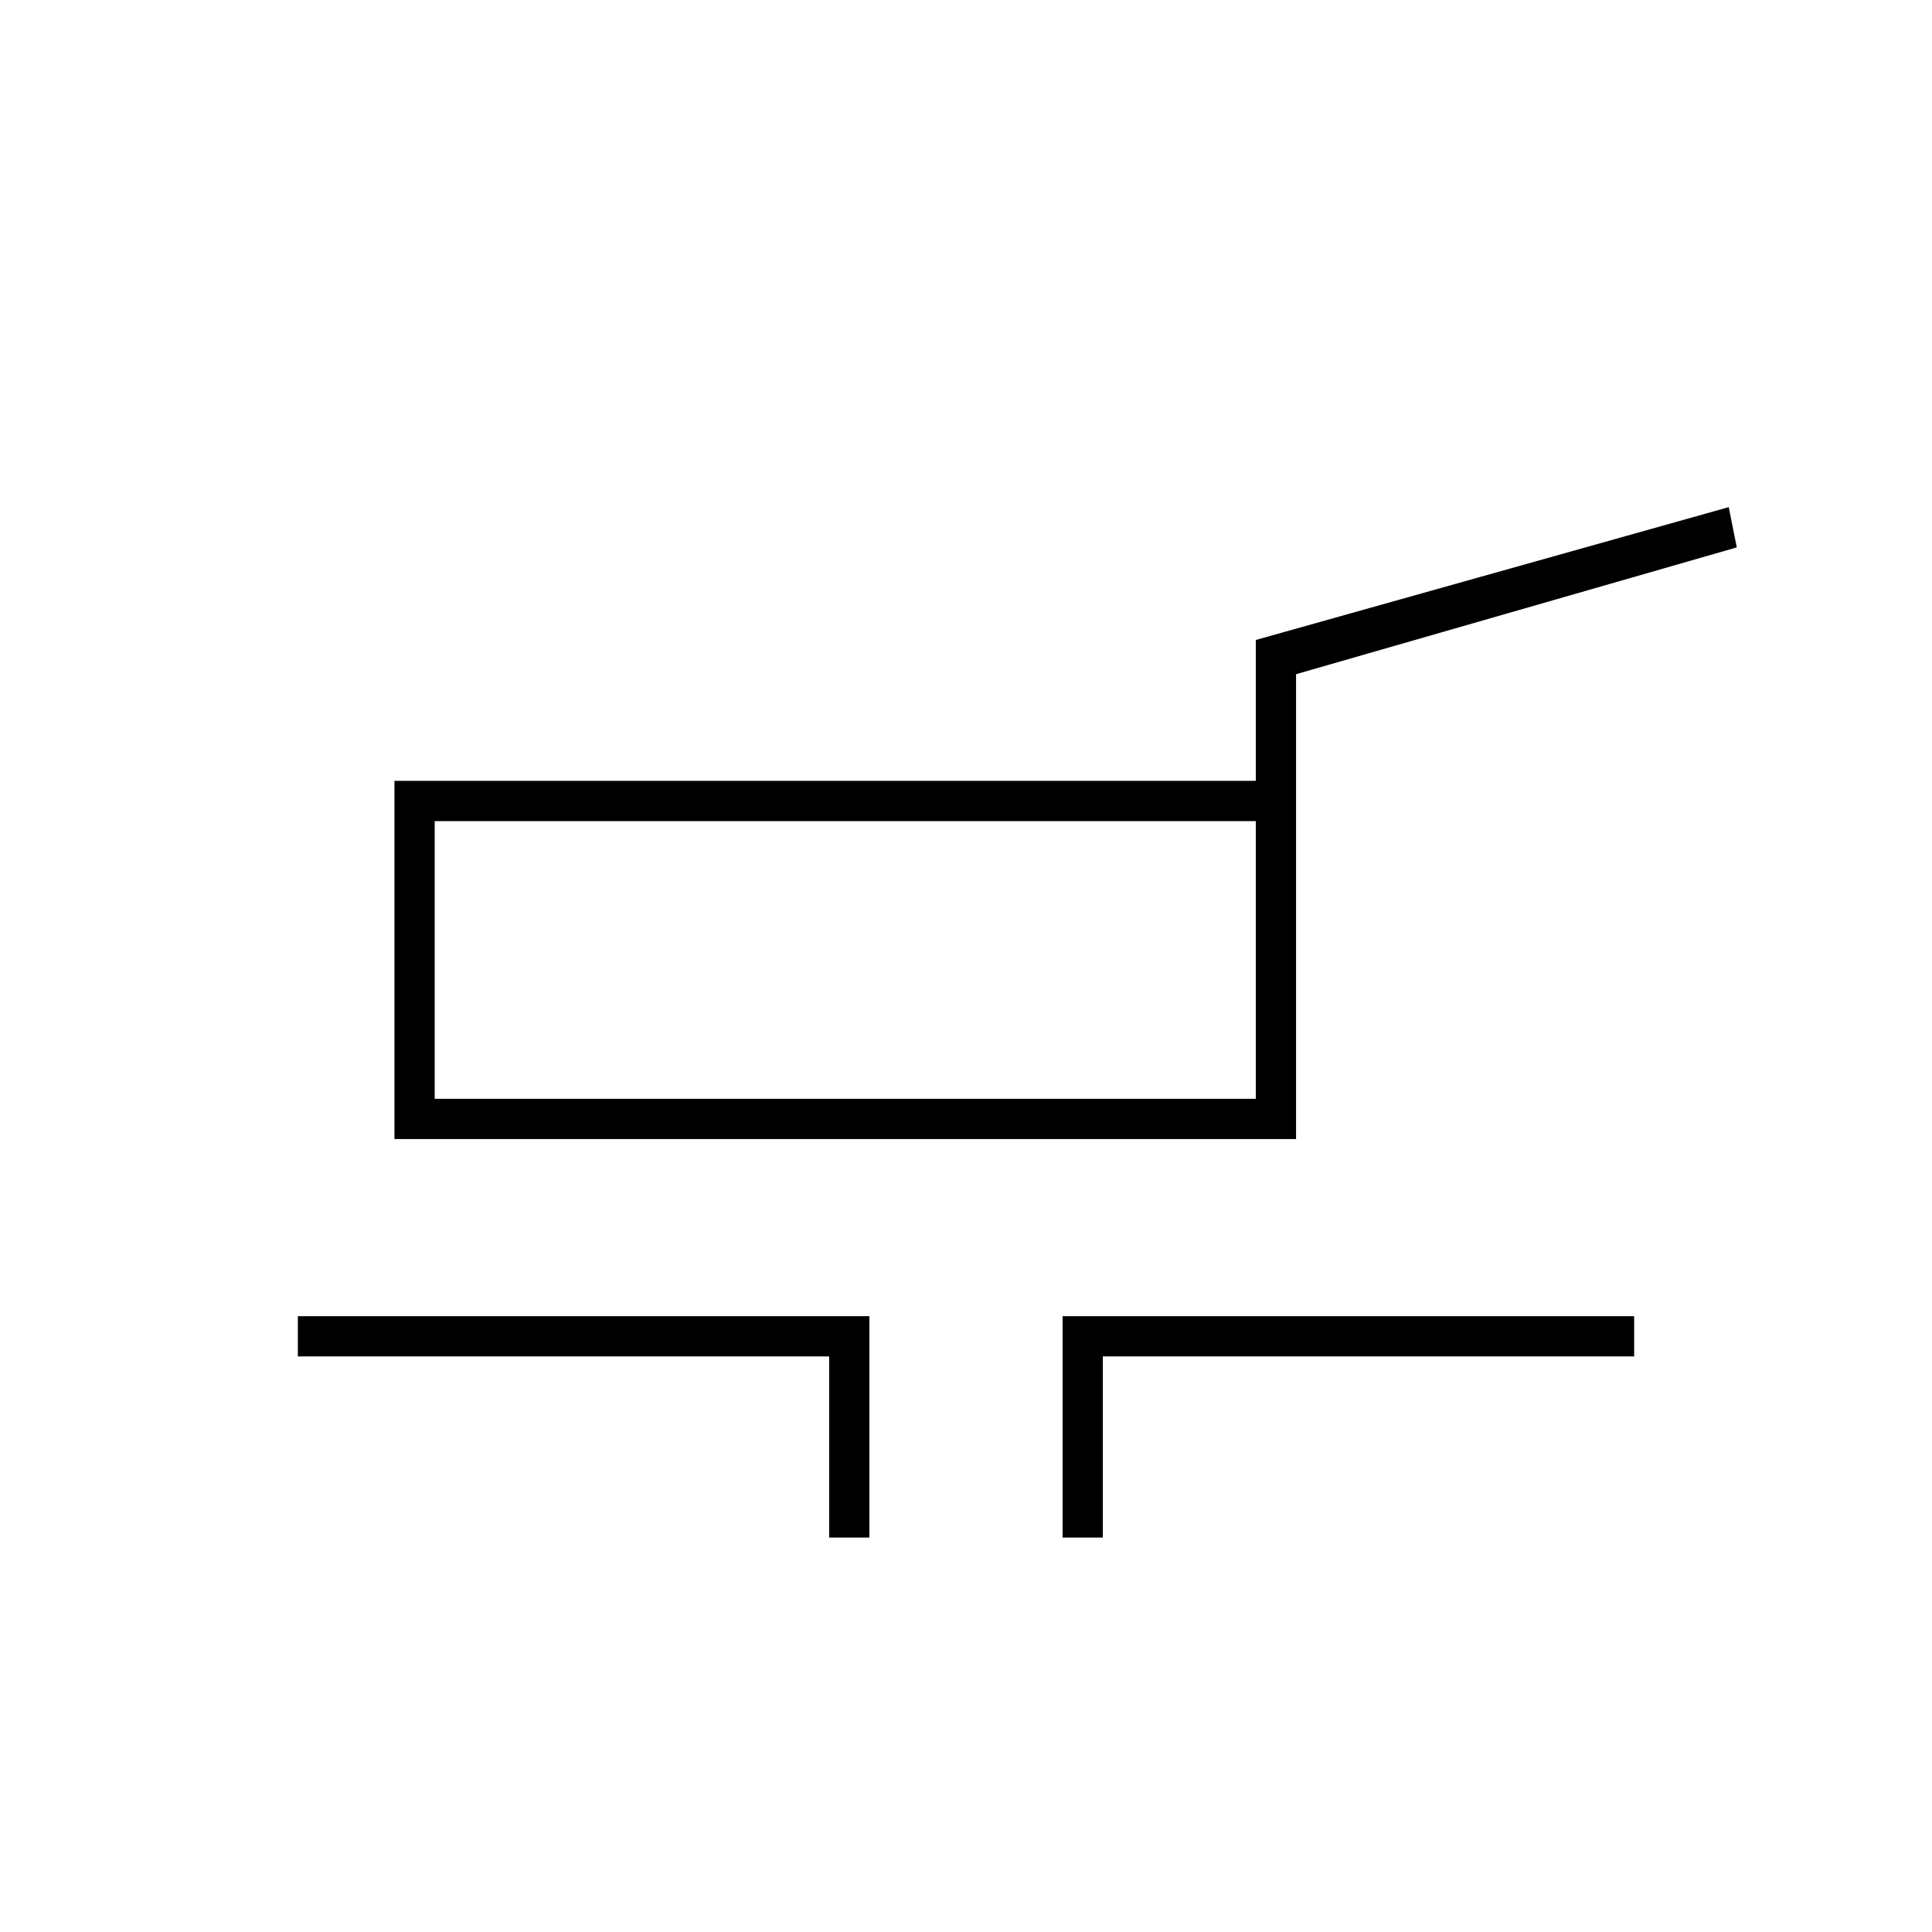<svg xmlns="http://www.w3.org/2000/svg" height="20" viewBox="0 -960 960 960" width="20"><path d="M196-394v-178h428v-70l235-66 4 20-219 63v231H196Zm20-20h408v-138H216v138Zm196 218v-90H148v-20h284v110h-20Zm116 0v-110h284v20H548v90h-20ZM420-483Z"/></svg>